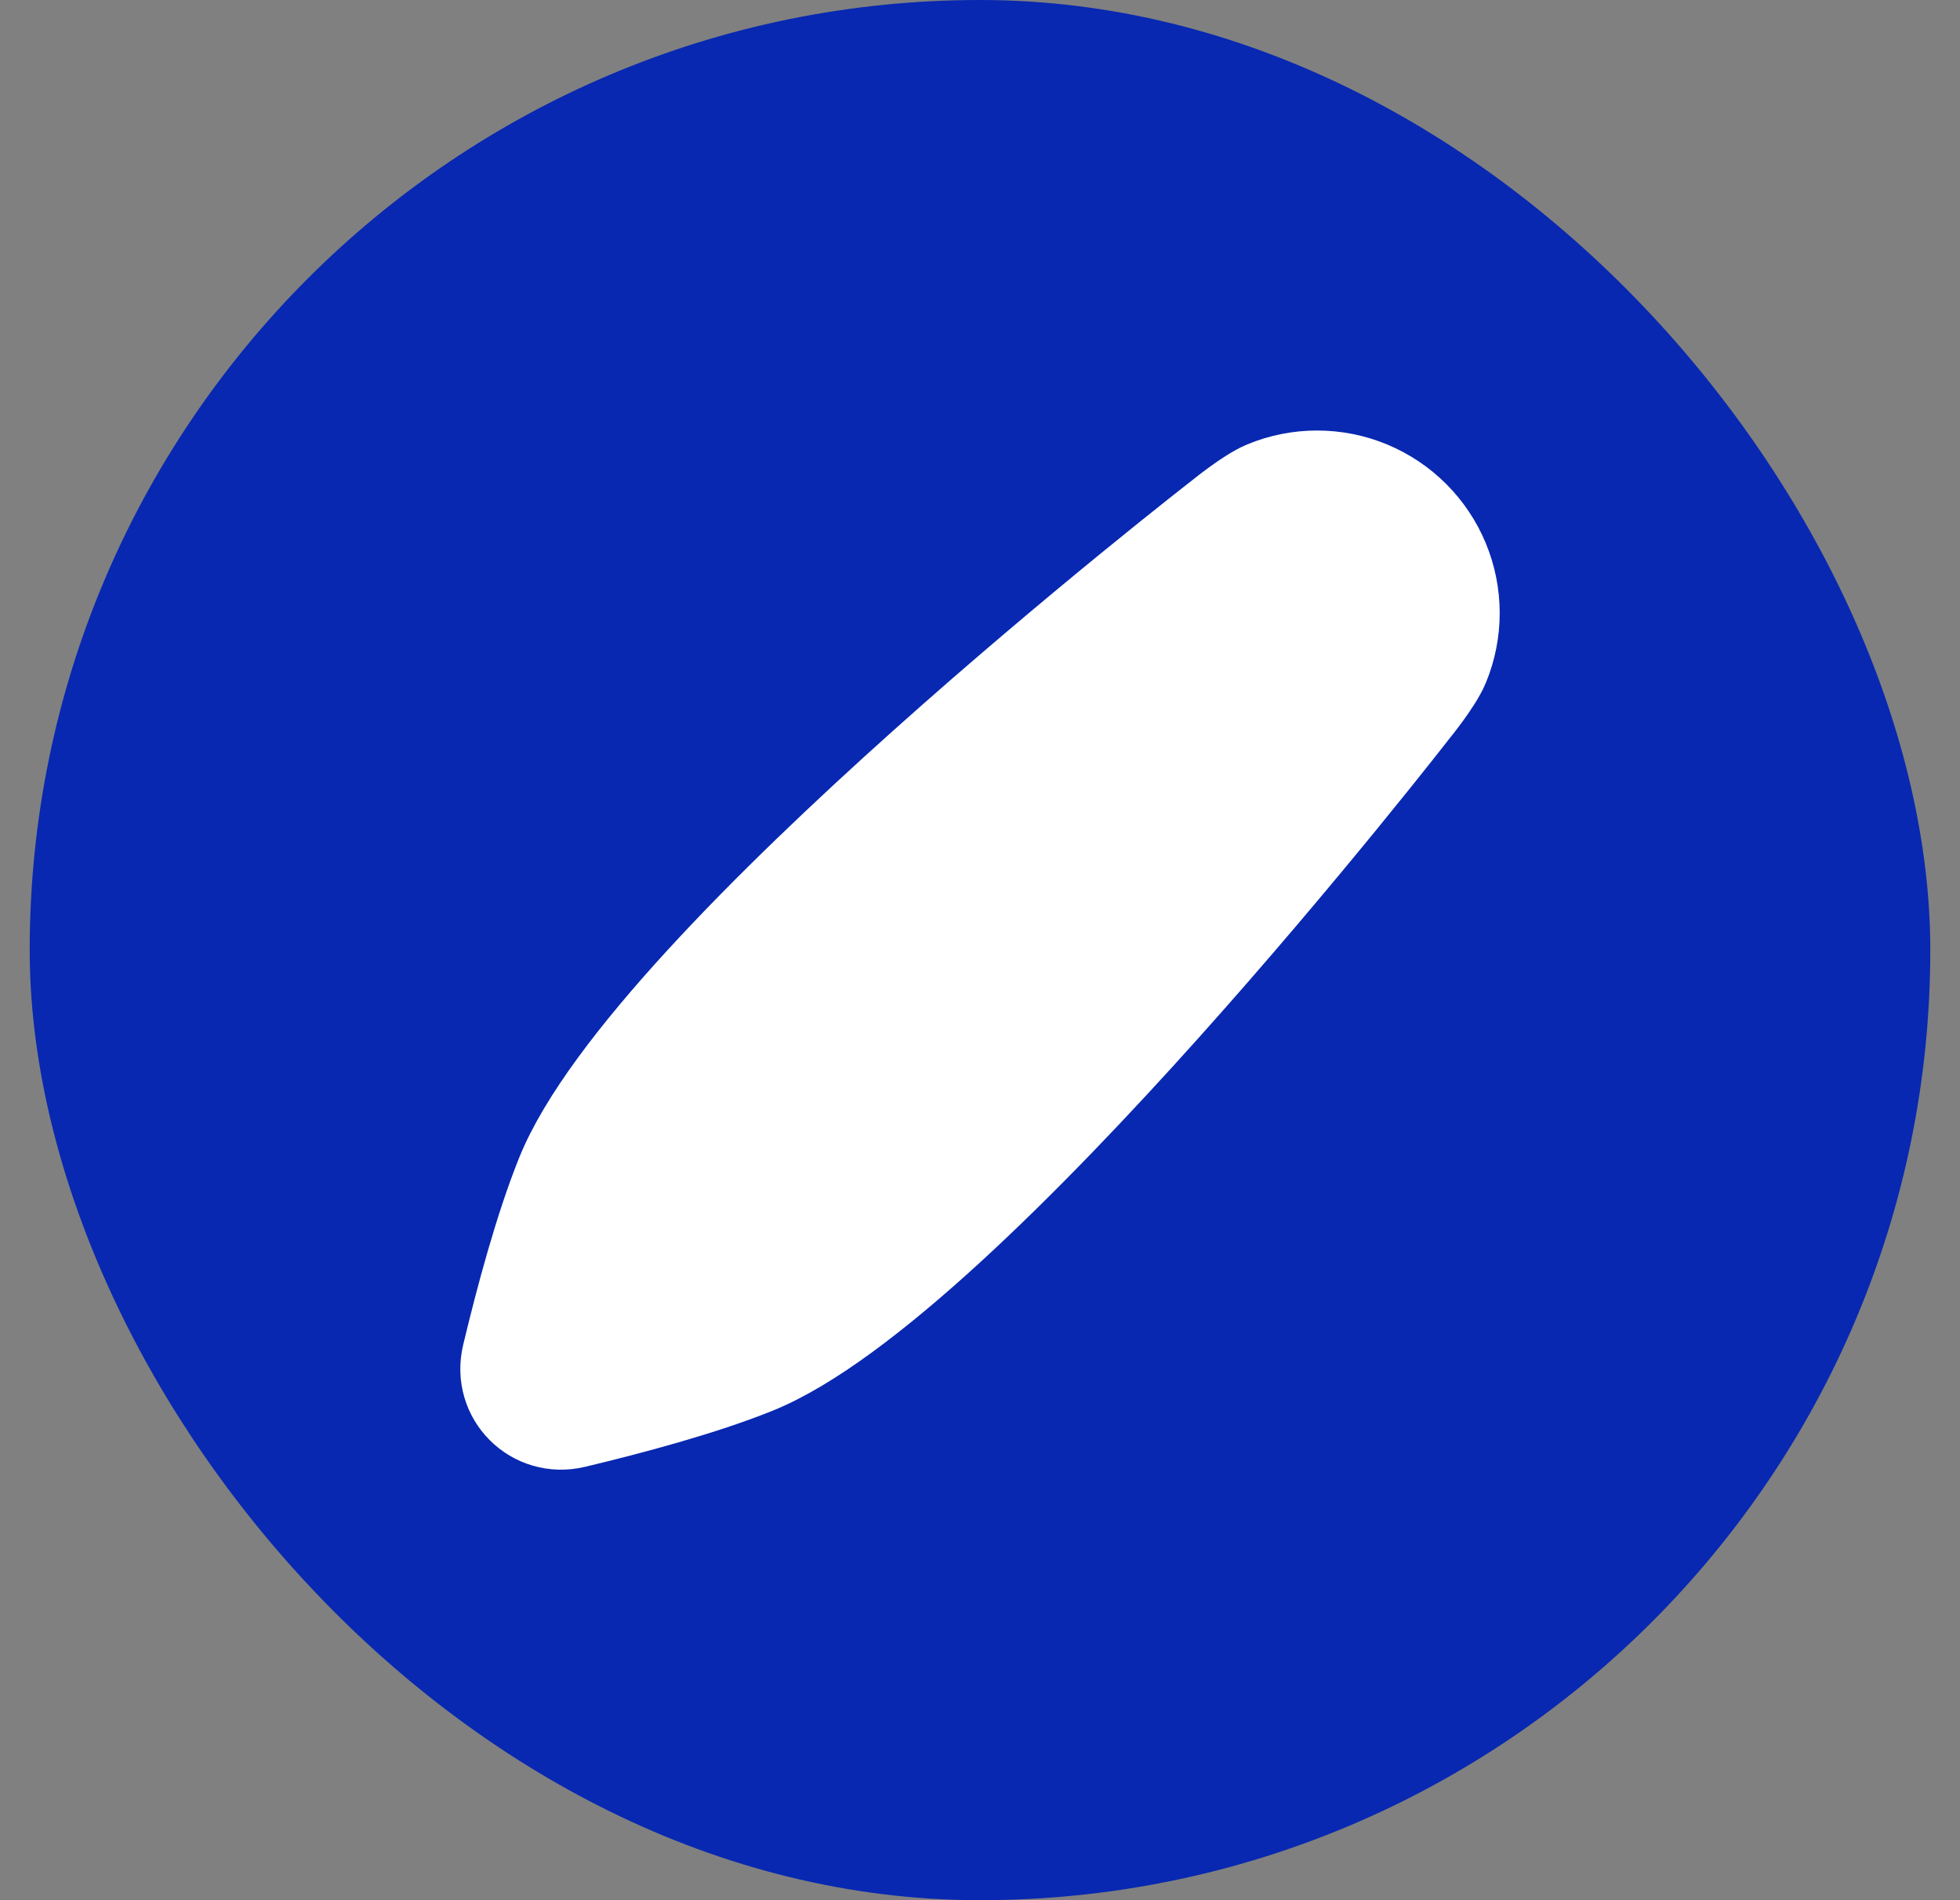 <svg width="33" height="32" viewBox="0 0 33 32" fill="none" xmlns="http://www.w3.org/2000/svg">
<rect x="0" y="0" width="33" height="32" fill="#808080" stroke="none"/>
<rect x="0.5" width="32" height="32" rx="16" fill="#0828B1"/>
<path d="M20.532 8.681C20.532 8.681 21.004 8.294 21.286 8.177C21.568 8.06 21.87 8 22.175 8C22.481 8 22.783 8.06 23.065 8.177C23.347 8.294 23.603 8.465 23.819 8.681C24.035 8.897 24.206 9.153 24.323 9.435C24.44 9.717 24.5 10.019 24.5 10.325C24.5 10.63 24.44 10.932 24.323 11.214C24.206 11.496 23.819 11.968 23.819 11.968C23.819 11.968 16.352 21.6 12.724 23.063C11.829 23.424 10.62 23.747 9.678 23.972C8.976 24.14 8.36 23.524 8.528 22.822C8.753 21.88 9.076 20.671 9.437 19.776C10.9 16.148 20.532 8.681 20.532 8.681Z" fill="white" stroke="white" stroke-width="1.5" stroke-linecap="round" stroke-linejoin="round"/>
</svg>
